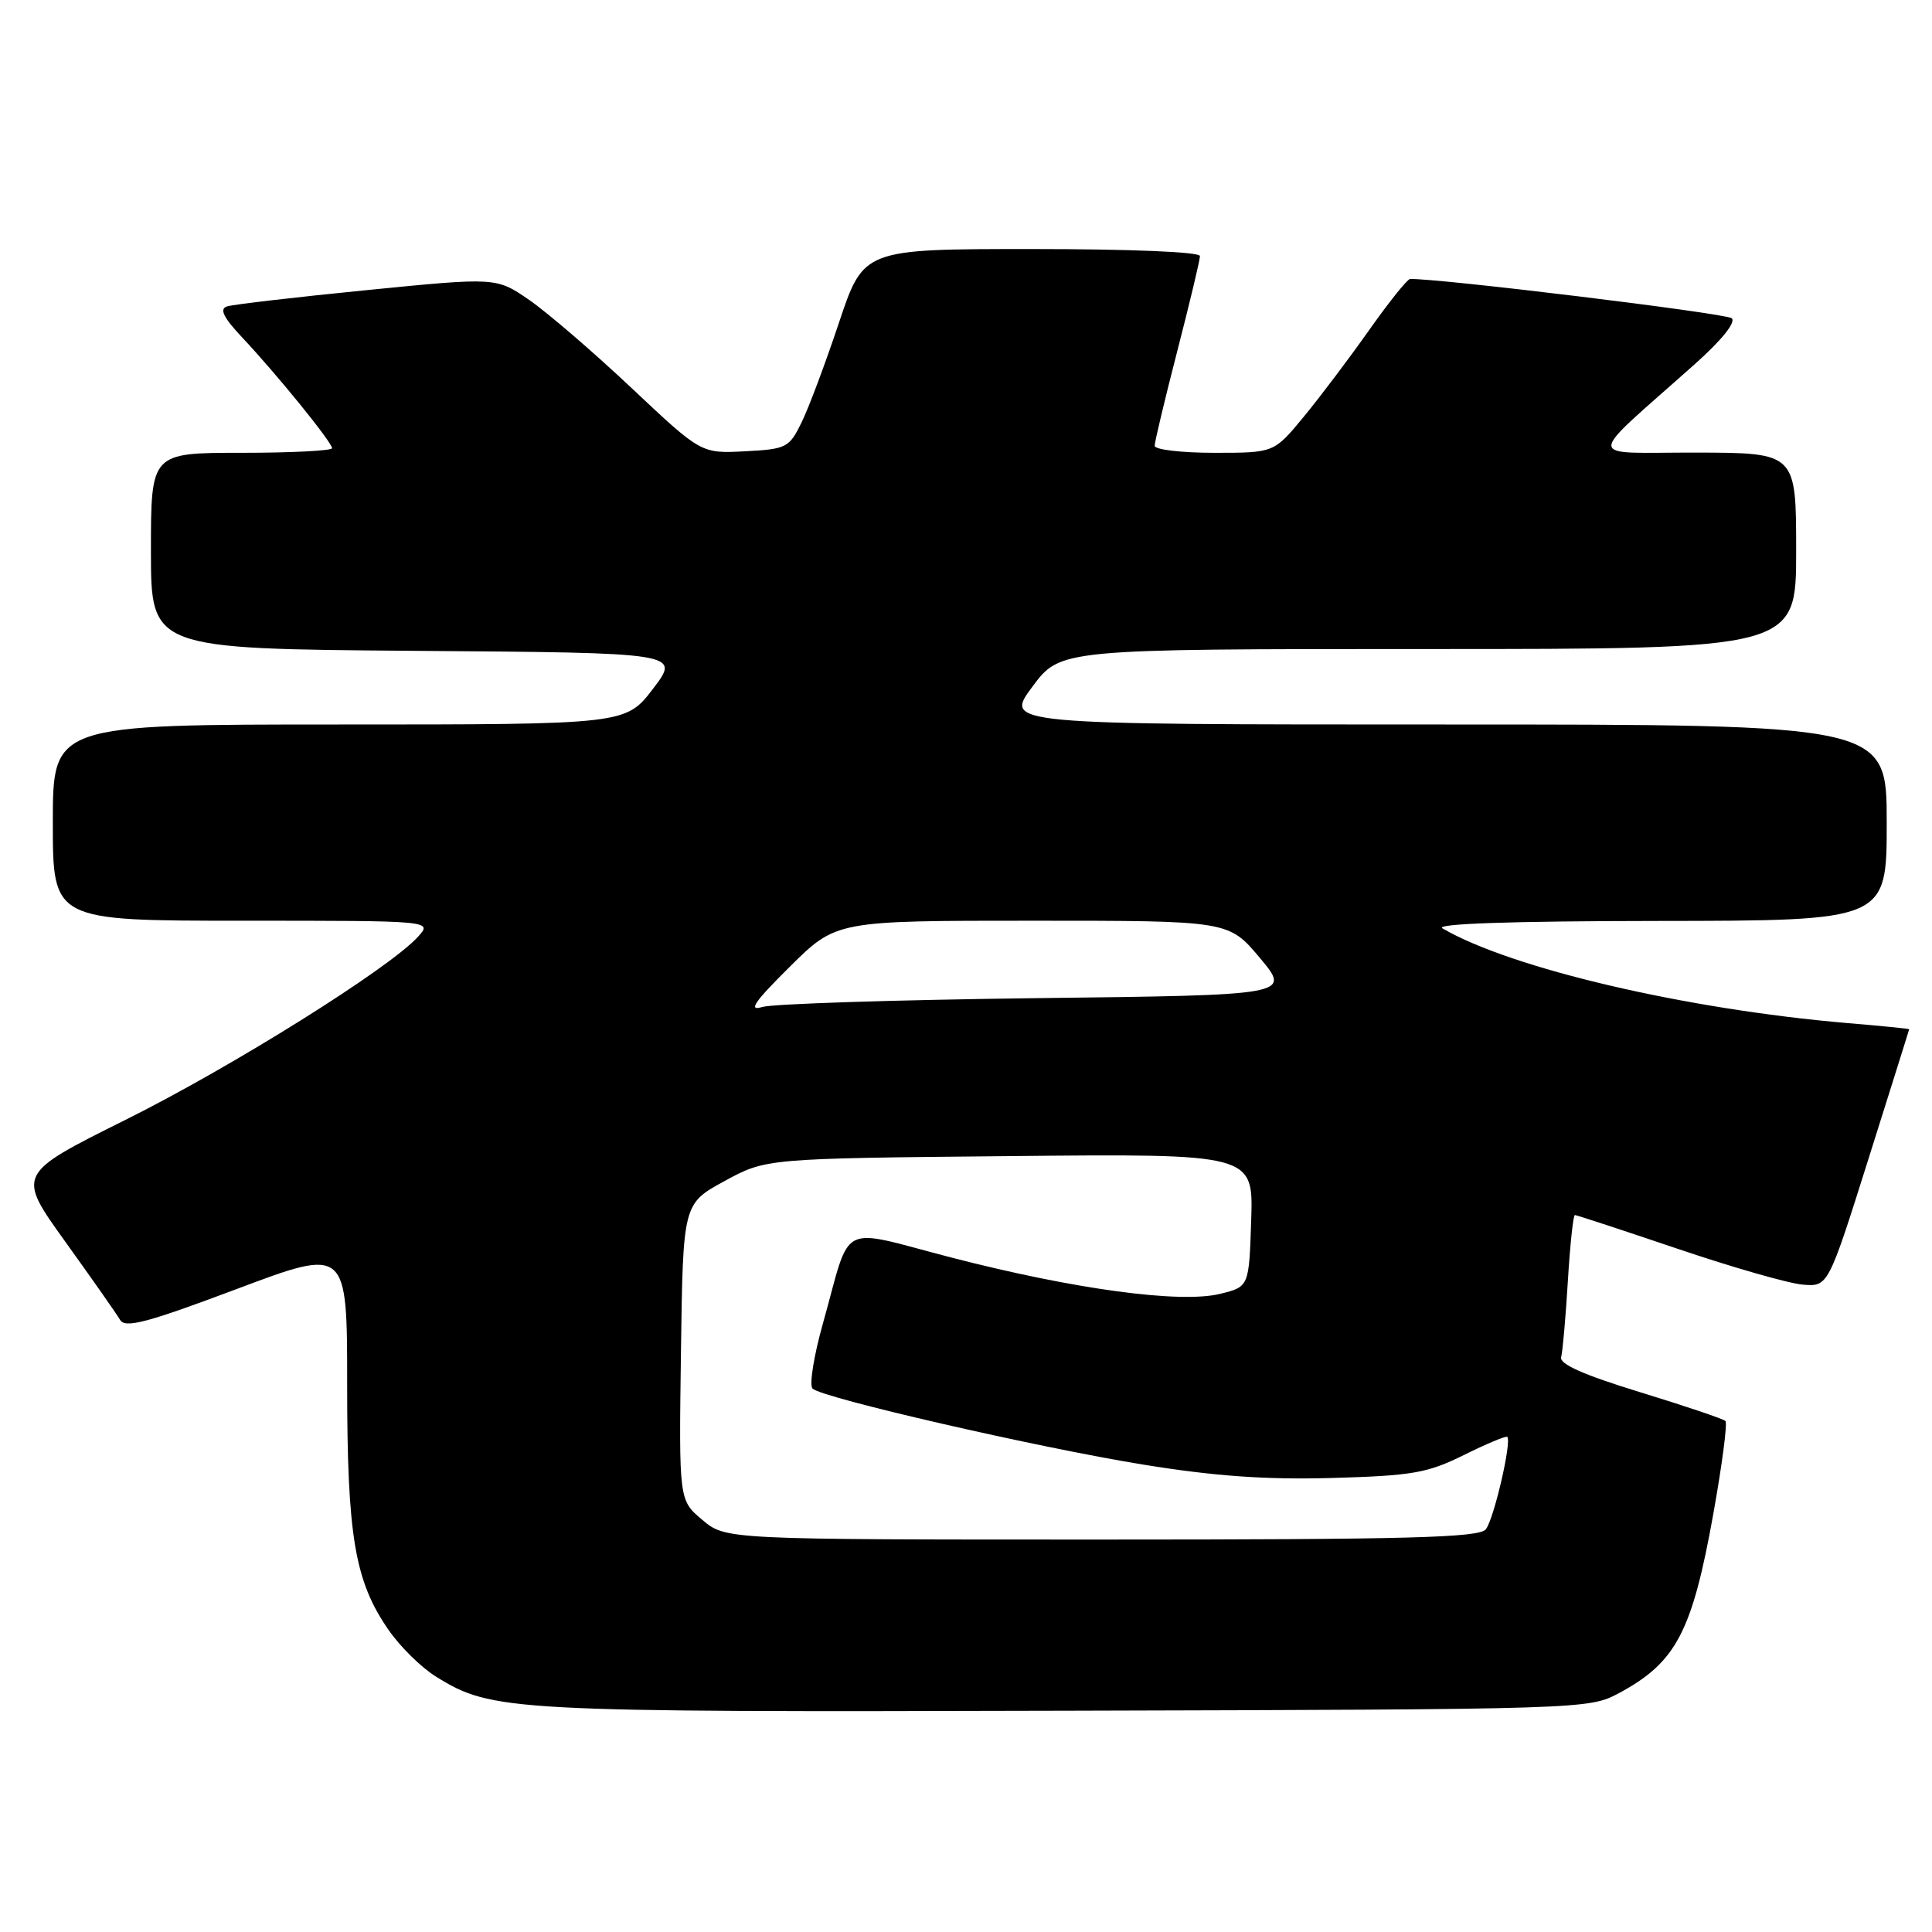 <?xml version="1.0" encoding="UTF-8" standalone="no"?>
<!DOCTYPE svg PUBLIC "-//W3C//DTD SVG 1.1//EN" "http://www.w3.org/Graphics/SVG/1.1/DTD/svg11.dtd" >
<svg xmlns="http://www.w3.org/2000/svg" xmlns:xlink="http://www.w3.org/1999/xlink" version="1.1" viewBox="0 0 256 256">
 <g >
 <path fill="currentColor"
d=" M 214.50 224.36 C 222.10 220.28 224.22 216.25 227.04 200.50 C 228.19 194.07 228.91 188.57 228.63 188.29 C 228.35 188.01 223.25 186.29 217.31 184.47 C 209.87 182.19 206.61 180.75 206.86 179.83 C 207.06 179.10 207.46 174.56 207.75 169.75 C 208.04 164.94 208.46 161.00 208.68 161.00 C 208.90 161.00 215.02 163.01 222.29 165.47 C 229.55 167.93 237.02 170.07 238.87 170.22 C 242.24 170.50 242.24 170.50 247.60 153.50 C 250.55 144.15 252.97 136.45 252.98 136.38 C 252.99 136.31 249.29 135.94 244.75 135.56 C 223.35 133.73 200.22 128.32 191.13 123.01 C 190.07 122.40 200.13 122.05 219.75 122.03 C 250.00 122.00 250.00 122.00 250.00 109.00 C 250.00 96.00 250.00 96.00 191.54 96.00 C 133.07 96.00 133.07 96.00 136.79 91.00 C 140.50 86.00 140.50 86.00 189.25 86.00 C 238.00 86.00 238.00 86.00 238.00 73.00 C 238.00 60.00 238.00 60.00 224.75 59.97 C 209.79 59.94 209.82 61.40 224.56 48.26 C 228.13 45.08 230.05 42.69 229.46 42.17 C 228.73 41.51 190.38 36.84 186.84 36.97 C 186.47 36.99 184.03 40.04 181.41 43.75 C 178.79 47.46 174.89 52.64 172.73 55.25 C 168.81 60.00 168.81 60.00 160.91 60.00 C 156.56 60.00 153.00 59.58 153.00 59.07 C 153.00 58.55 154.35 52.90 156.00 46.50 C 157.65 40.10 159.00 34.45 159.00 33.93 C 159.00 33.38 149.83 33.00 136.71 33.00 C 114.43 33.00 114.43 33.00 111.17 42.75 C 109.38 48.11 107.15 54.08 106.20 56.00 C 104.57 59.33 104.21 59.51 98.70 59.80 C 92.91 60.10 92.91 60.10 83.70 51.43 C 78.64 46.66 72.53 41.41 70.13 39.75 C 65.76 36.74 65.76 36.74 48.63 38.44 C 39.21 39.37 30.86 40.35 30.08 40.60 C 29.04 40.94 29.60 42.07 32.15 44.78 C 36.76 49.69 44.00 58.62 44.00 59.39 C 44.00 59.72 38.60 60.00 32.00 60.00 C 20.00 60.00 20.00 60.00 20.00 72.99 C 20.00 85.97 20.00 85.97 55.08 86.24 C 90.16 86.50 90.16 86.50 86.54 91.25 C 82.91 96.00 82.91 96.00 44.95 96.00 C 7.00 96.00 7.00 96.00 7.00 109.00 C 7.00 122.00 7.00 122.00 32.15 122.00 C 57.31 122.00 57.31 122.00 55.40 124.11 C 51.67 128.26 30.73 141.37 16.58 148.41 C 2.21 155.57 2.21 155.57 8.65 164.53 C 12.20 169.47 15.47 174.13 15.92 174.90 C 16.59 176.03 19.51 175.26 31.37 170.80 C 46.00 165.30 46.00 165.30 46.00 183.43 C 46.00 203.56 47.00 209.51 51.49 215.98 C 53.02 218.20 55.86 220.99 57.80 222.18 C 65.21 226.76 67.35 226.88 141.00 226.68 C 209.97 226.50 210.53 226.48 214.50 224.36 Z  M 93.06 201.39 C 89.96 198.79 89.96 198.79 90.23 179.14 C 90.50 159.50 90.50 159.50 96.00 156.50 C 101.50 153.50 101.50 153.50 133.79 153.19 C 166.08 152.87 166.08 152.87 165.79 161.69 C 165.50 170.50 165.50 170.50 161.68 171.44 C 156.41 172.74 142.38 170.85 126.06 166.63 C 110.83 162.69 112.89 161.63 109.04 175.37 C 107.82 179.69 107.21 183.58 107.67 184.00 C 109.04 185.26 137.55 191.81 151.50 194.07 C 161.00 195.61 167.73 196.08 176.50 195.84 C 187.15 195.54 189.13 195.19 193.97 192.80 C 196.97 191.31 199.56 190.23 199.72 190.39 C 200.34 191.01 197.93 201.37 196.87 202.65 C 195.96 203.75 186.53 204.00 145.95 204.00 C 96.15 204.00 96.15 204.00 93.06 201.39 Z  M 104.65 128.10 C 110.80 122.00 110.80 122.00 136.81 122.00 C 162.81 122.00 162.81 122.00 166.94 126.93 C 171.07 131.86 171.07 131.86 137.28 132.26 C 118.70 132.49 102.38 133.01 101.00 133.43 C 99.09 134.02 99.94 132.77 104.65 128.10 Z "/>
</g>
</svg>